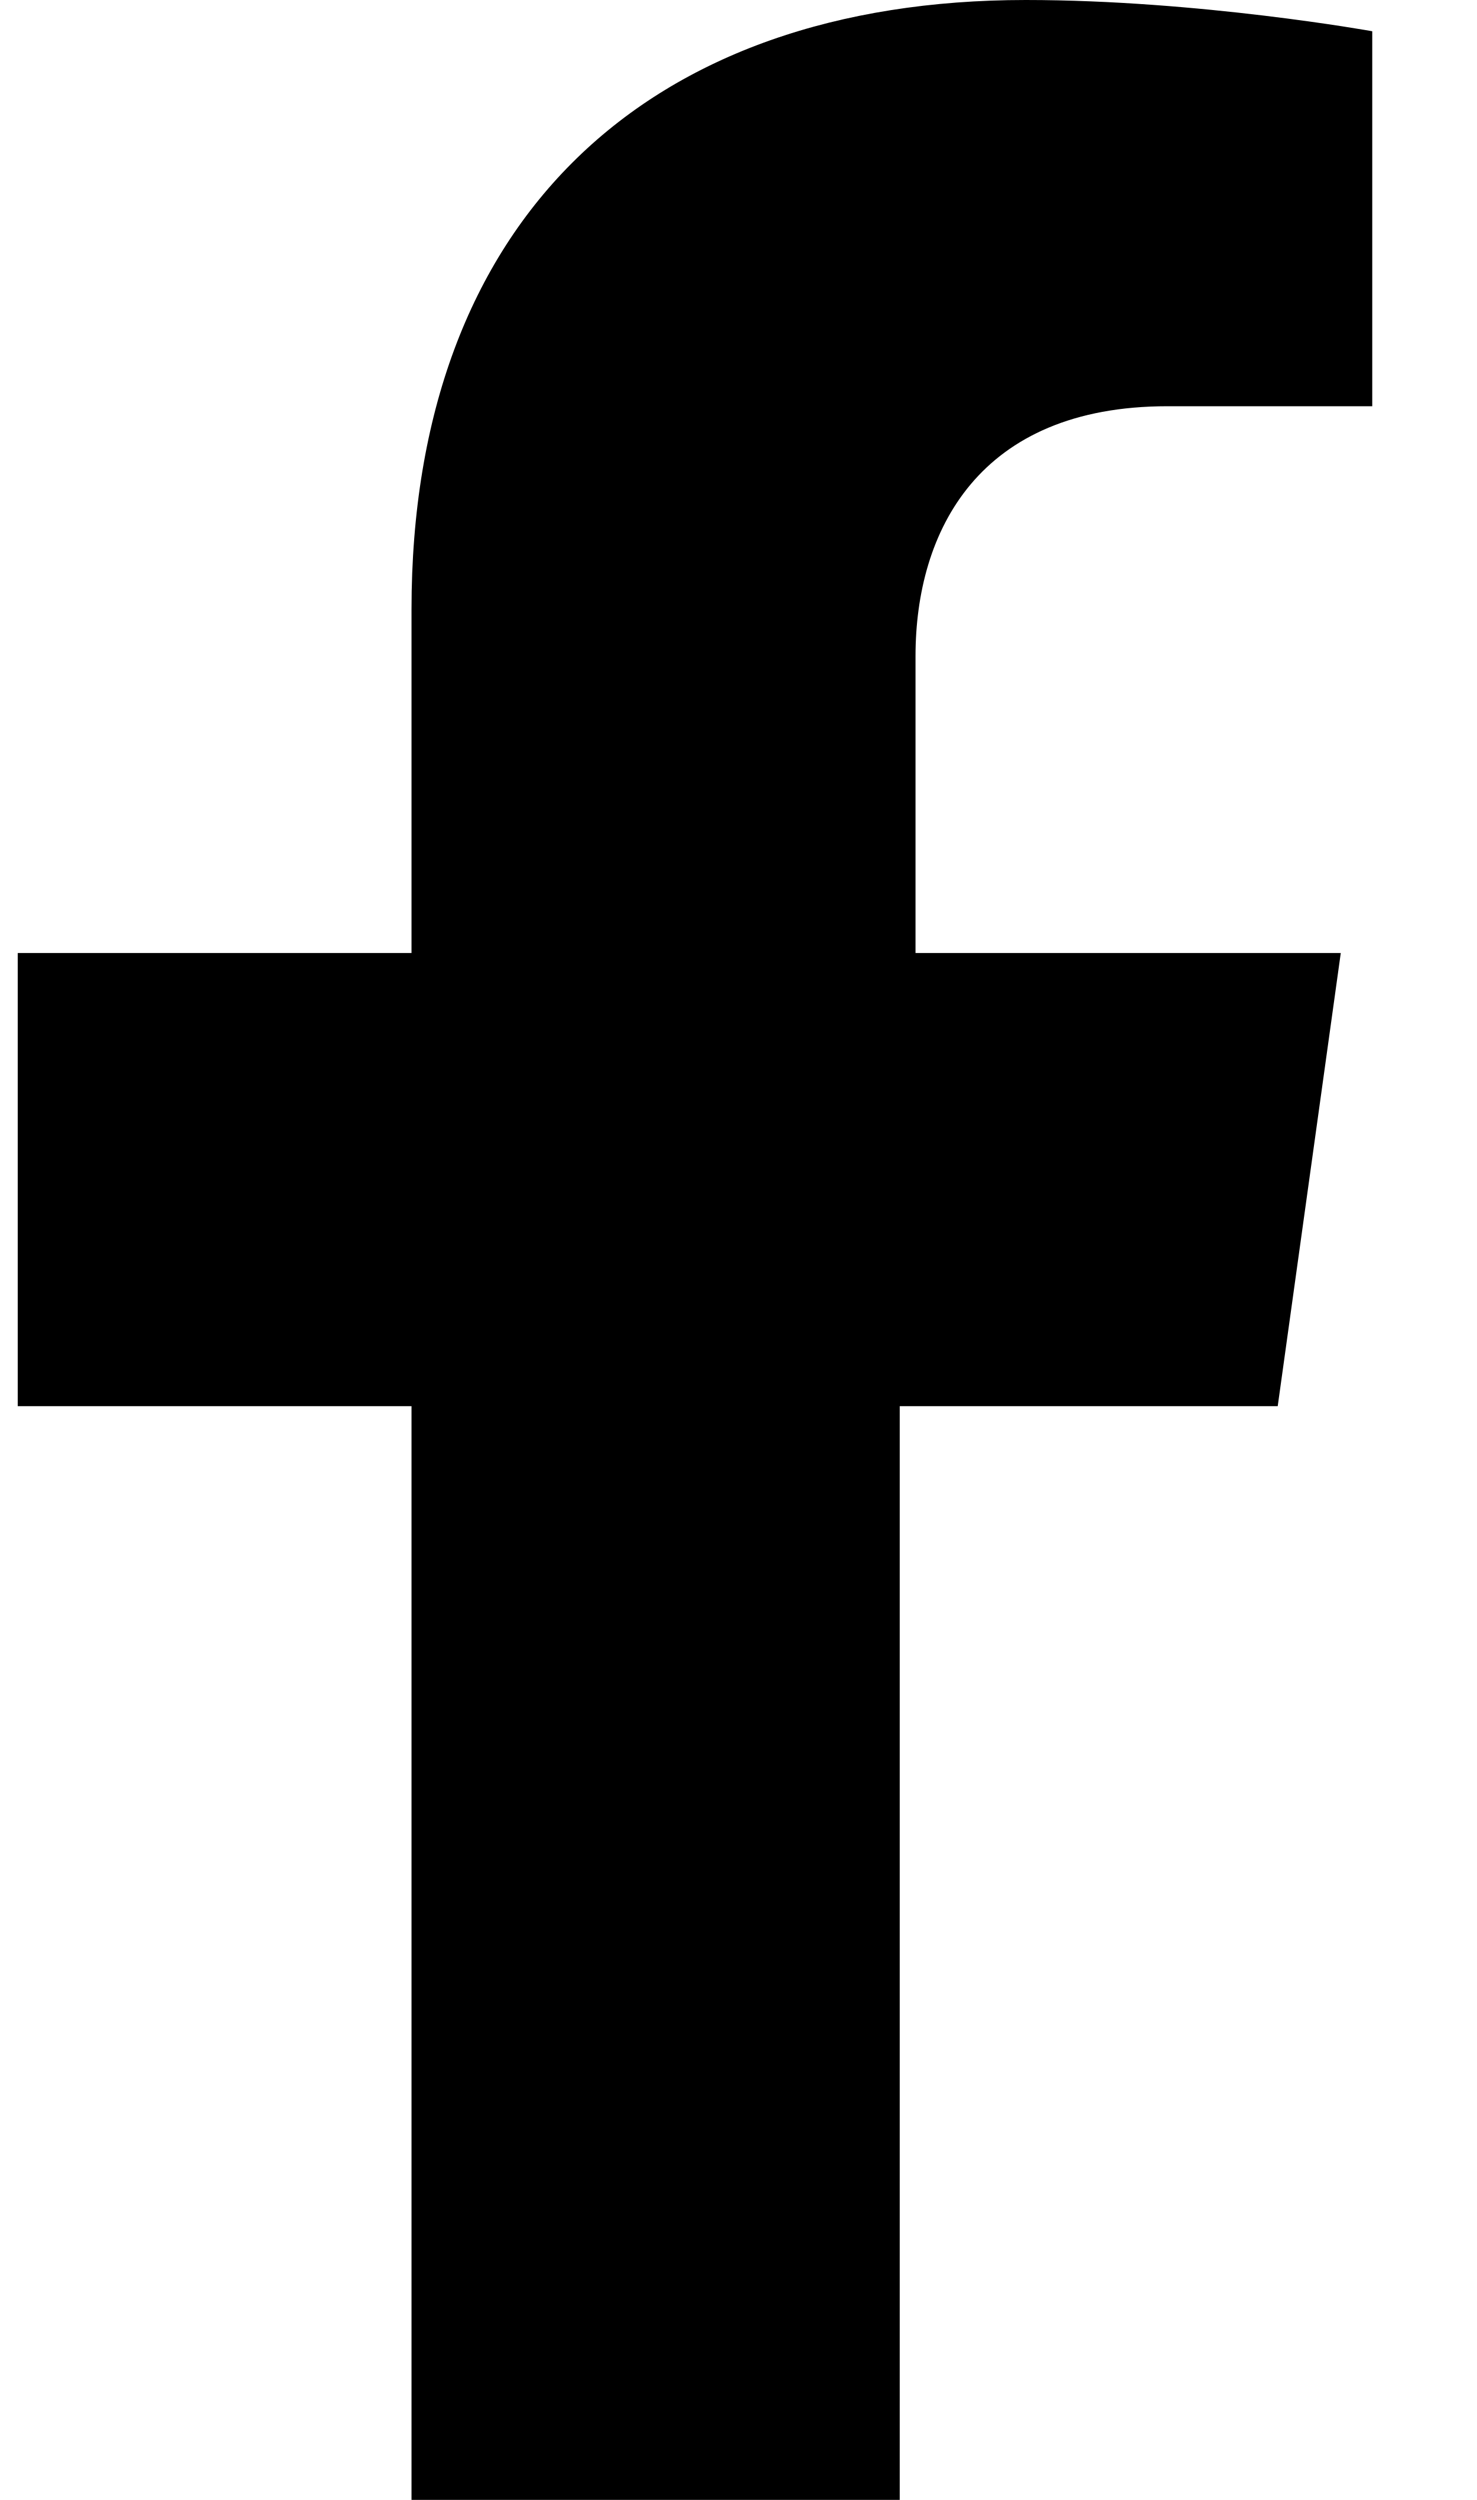 <svg width="13" height="22" fill="none" xmlns="http://www.w3.org/2000/svg"><path d="M11.246 12.375l.555-3.988H8.058V5.775c0-1.1.555-2.2 2.218-2.2h1.802v-3.3S10.553 0 9.028 0C5.701 0 3.622 1.925 3.622 5.362v3.025H.156v3.988h3.466V22h4.297v-9.625h3.327z" fill="#000"/></svg>
